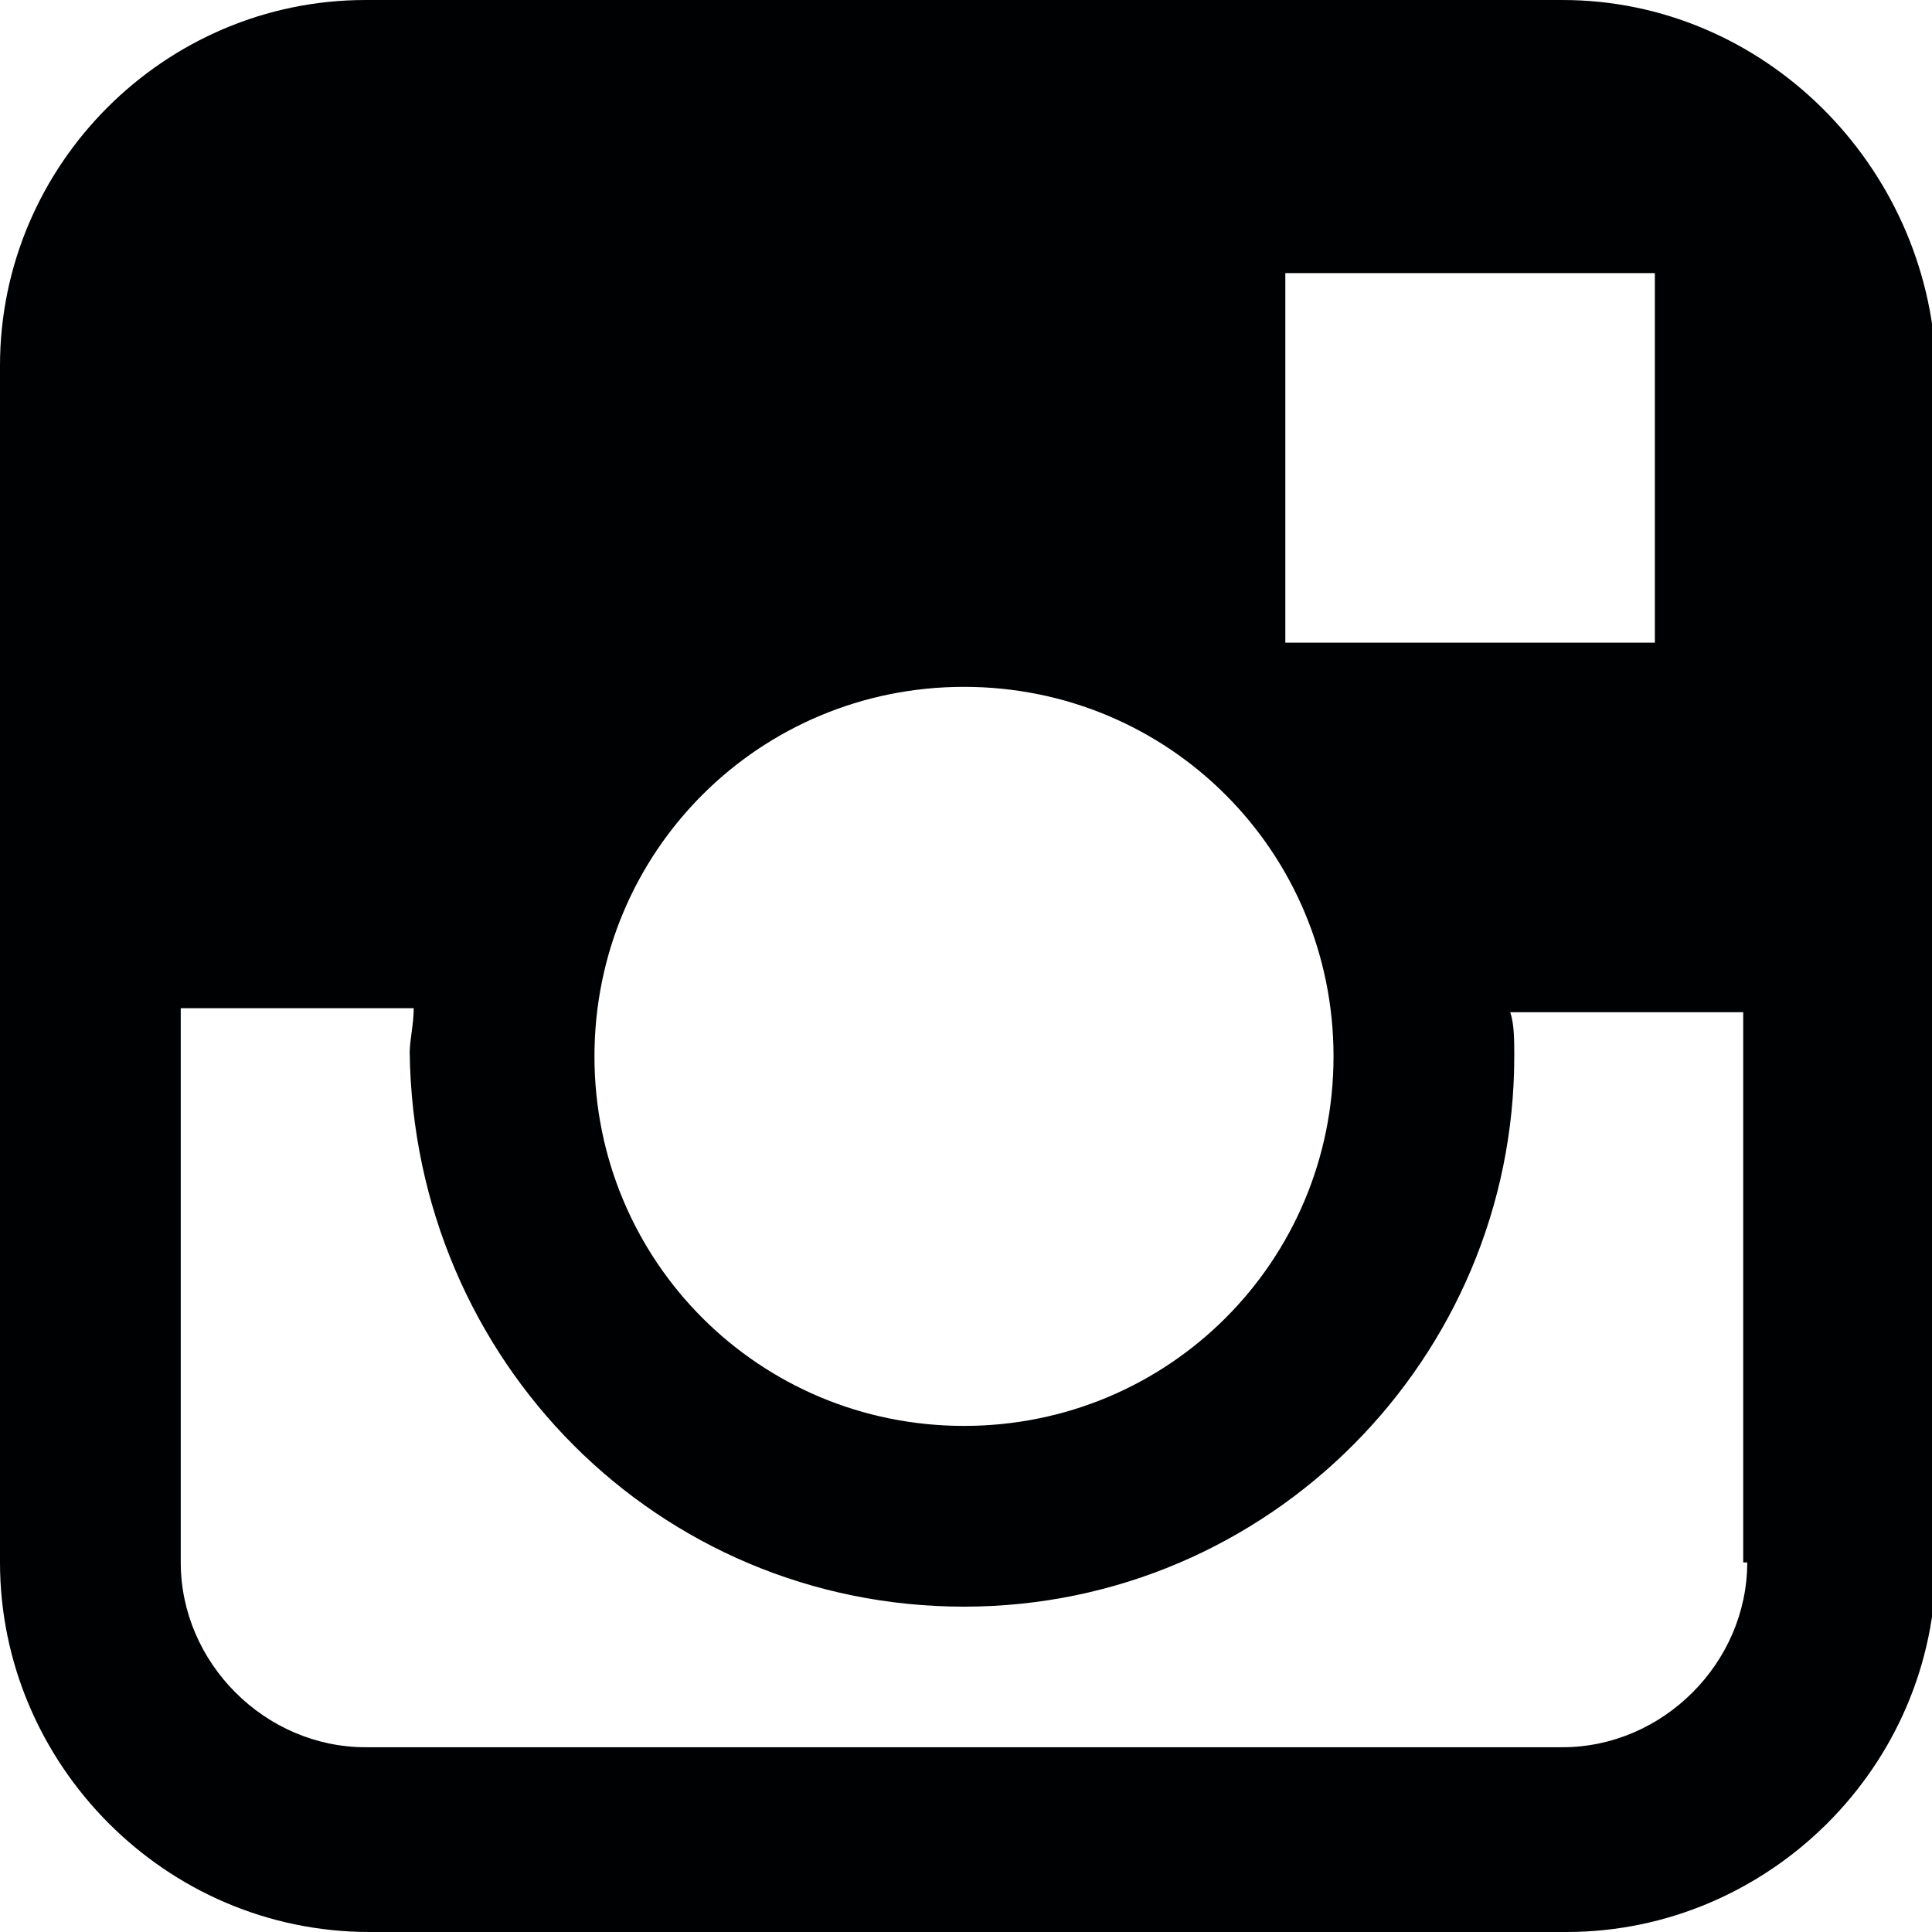 <?xml version="1.0" encoding="utf-8"?>
<!-- Generator: Adobe Illustrator 17.1.0, SVG Export Plug-In . SVG Version: 6.00 Build 0)  -->
<!DOCTYPE svg PUBLIC "-//W3C//DTD SVG 1.1//EN" "http://www.w3.org/Graphics/SVG/1.1/DTD/svg11.dtd">
<svg version="1.1" id="Layer_1" xmlns="http://www.w3.org/2000/svg" xmlns:xlink="http://www.w3.org/1999/xlink" x="0px" y="0px"
	 viewBox="1 1 48.1 48.1" enable-background="new 1 1 48.1 48.1" xml:space="preserve">
<path fill="#000102" d="M39.9,1H10.1C5.1,1,1,5.1,1,10.1v29.8c0,5,4.1,9.2,9.2,9.2h29.8c5,0,9.2-4.1,9.2-9.2V10.1
	C49,5.1,44.9,1,39.9,1z M33,7.8h9.2V17H33V7.8z M25,18.1c5.1,0,9.2,4.1,9.2,9.2s-4.1,9.2-9.2,9.2c-5.1,0-9.2-4.1-9.2-9.2
	C15.8,22.2,19.9,18.1,25,18.1z M44.5,39.9c0,2.5-2.1,4.6-4.6,4.6H10.1c-2.5,0-4.6-2.1-4.6-4.6V26.1h5.8c0,0.4-0.1,0.8-0.1,1.1
	C11.3,34.9,17.4,41,25,41s13.7-6.2,13.7-13.7c0-0.4,0-0.8-0.1-1.1h5.8V39.9z"/>
</svg>

